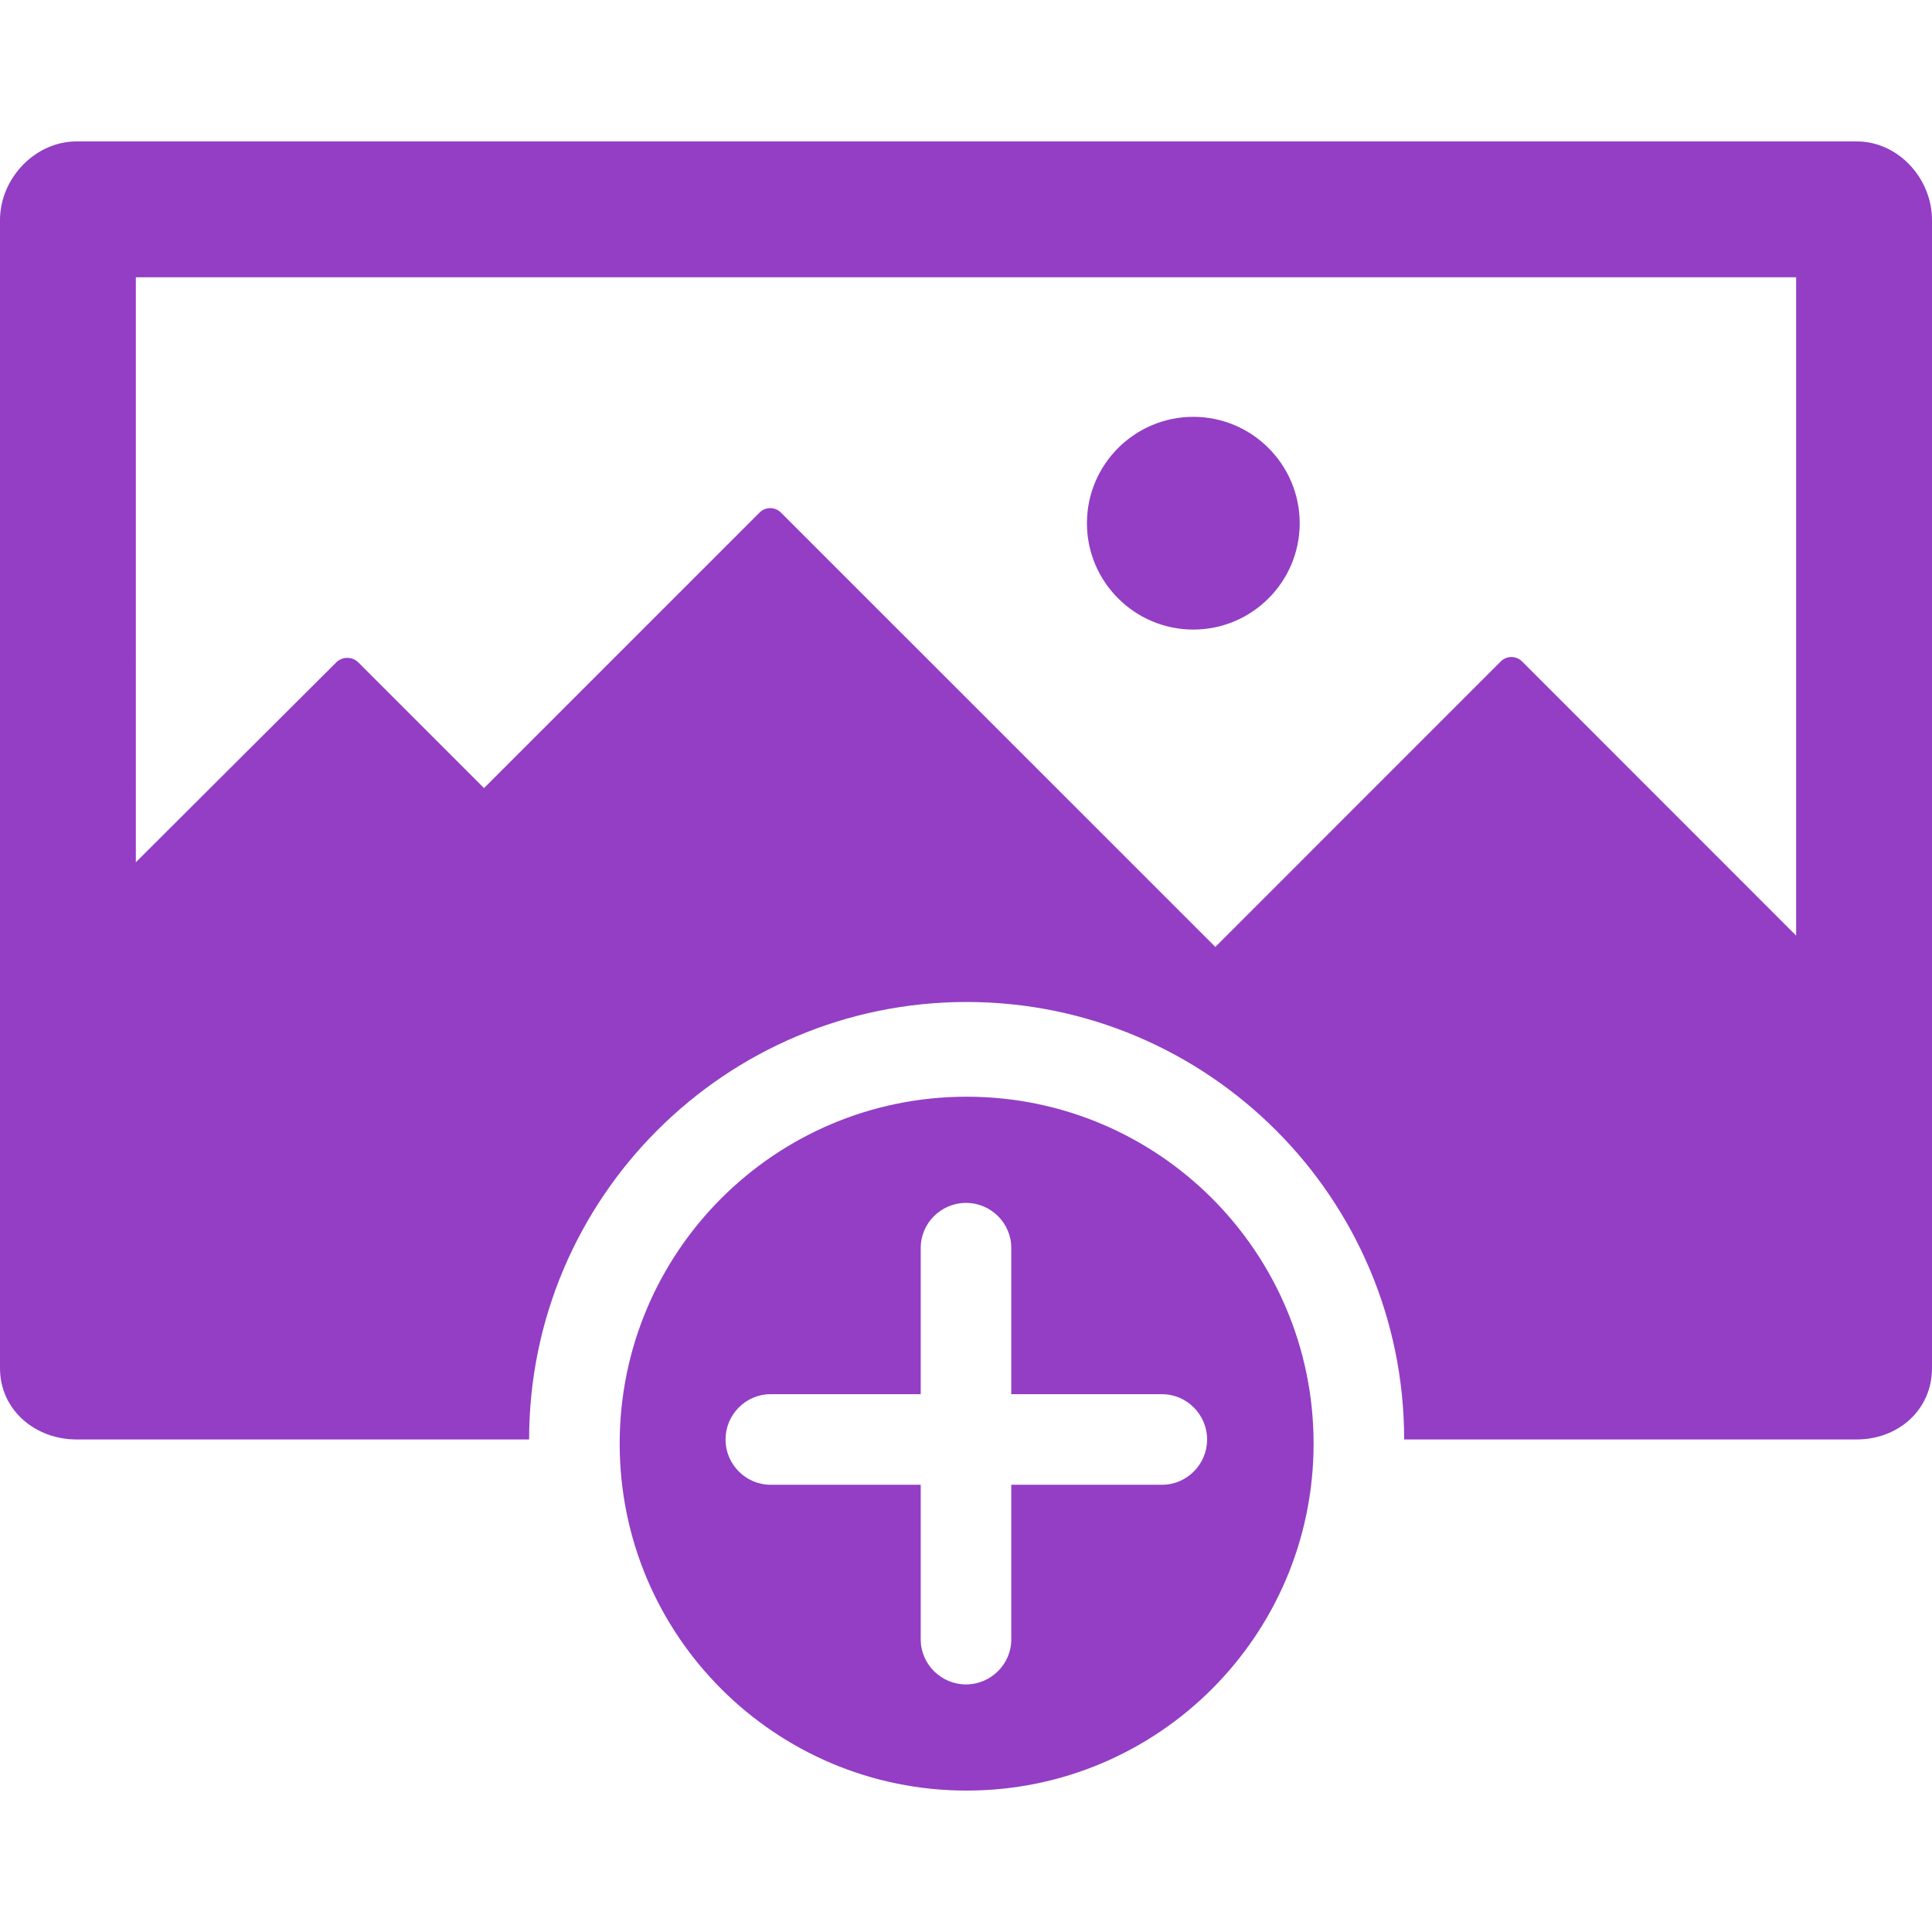 <?xml version="1.0" encoding="iso-8859-1"?>
<!-- Generator: Adobe Illustrator 19.0.0, SVG Export Plug-In . SVG Version: 6.00 Build 0)  -->
<svg xmlns="http://www.w3.org/2000/svg" xmlns:xlink="http://www.w3.org/1999/xlink" version="1.1" id="Layer_1" x="0px" y="0px" viewBox="0 0 504 504" style="enable-background:new 0 0 504 504;" xml:space="preserve" width="512px" height="512px">
<g>
	<g>
		<path d="M311.3,108.74c-15.304,0-27.752,12.444-27.752,27.752c0.004,15.3,12.452,27.744,27.752,27.744s27.752-12.44,27.752-27.744    C339.052,121.188,326.604,108.74,311.3,108.74z" fill="#933EC5"/>
	</g>
</g>
<g>
	<g>
		<path d="M252.164,286.1c-49.992,0-90.508,40.52-90.508,90.5c0,49.984,40.516,90.508,90.508,90.508s90.512-40.524,90.512-90.508    C342.676,326.62,302.156,286.1,252.164,286.1z M303.148,387.328h-39.336v40.344c0,6.476-5.336,11.744-11.812,11.744    s-11.812-5.264-11.812-11.744v-40.344h-39.172c-6.476,0-11.748-5.336-11.748-11.812s5.268-11.812,11.748-11.812h39.172v-38.168    c0-6.472,5.336-11.744,11.812-11.744s11.812,5.268,11.812,11.744v38.168h39.336c6.476,0,11.748,5.336,11.748,11.812    S309.624,387.328,303.148,387.328z" fill="#933EC5"/>
	</g>
</g>
<g>
	<g>
		<path d="M484.356,36.892H19.976C9.12,36.892,0,46.56,0,57.416v299.496c0,10.86,9.12,18.6,19.976,18.6h118.056    c0-63,51.2-114.124,114.132-114.124c62.936,0,114.136,51.124,114.136,114.124h118.056c10.856,0,19.644-7.744,19.644-18.6V57.416    C504,46.56,495.212,36.892,484.356,36.892z M391.5,172.552l-74.456,74.472L203.712,133.708c-1.54-1.54-4.024-1.54-5.564,0    l-71.884,71.88l-32.816-32.812c-1.536-1.54-4.172-1.54-5.708,0l-52.304,52.16V72.328H468.56v171.748l-71.5-71.524    C395.52,171.012,393.04,171.012,391.5,172.552z" fill="#933EC5"/>
	</g>
</g>
<g>
</g>
<g>
</g>
<g>
</g>
<g>
</g>
<g>
</g>
<g>
</g>
<g>
</g>
<g>
</g>
<g>
</g>
<g>
</g>
<g>
</g>
<g>
</g>
<g>
</g>
<g>
</g>
<g>
</g>
</svg>
